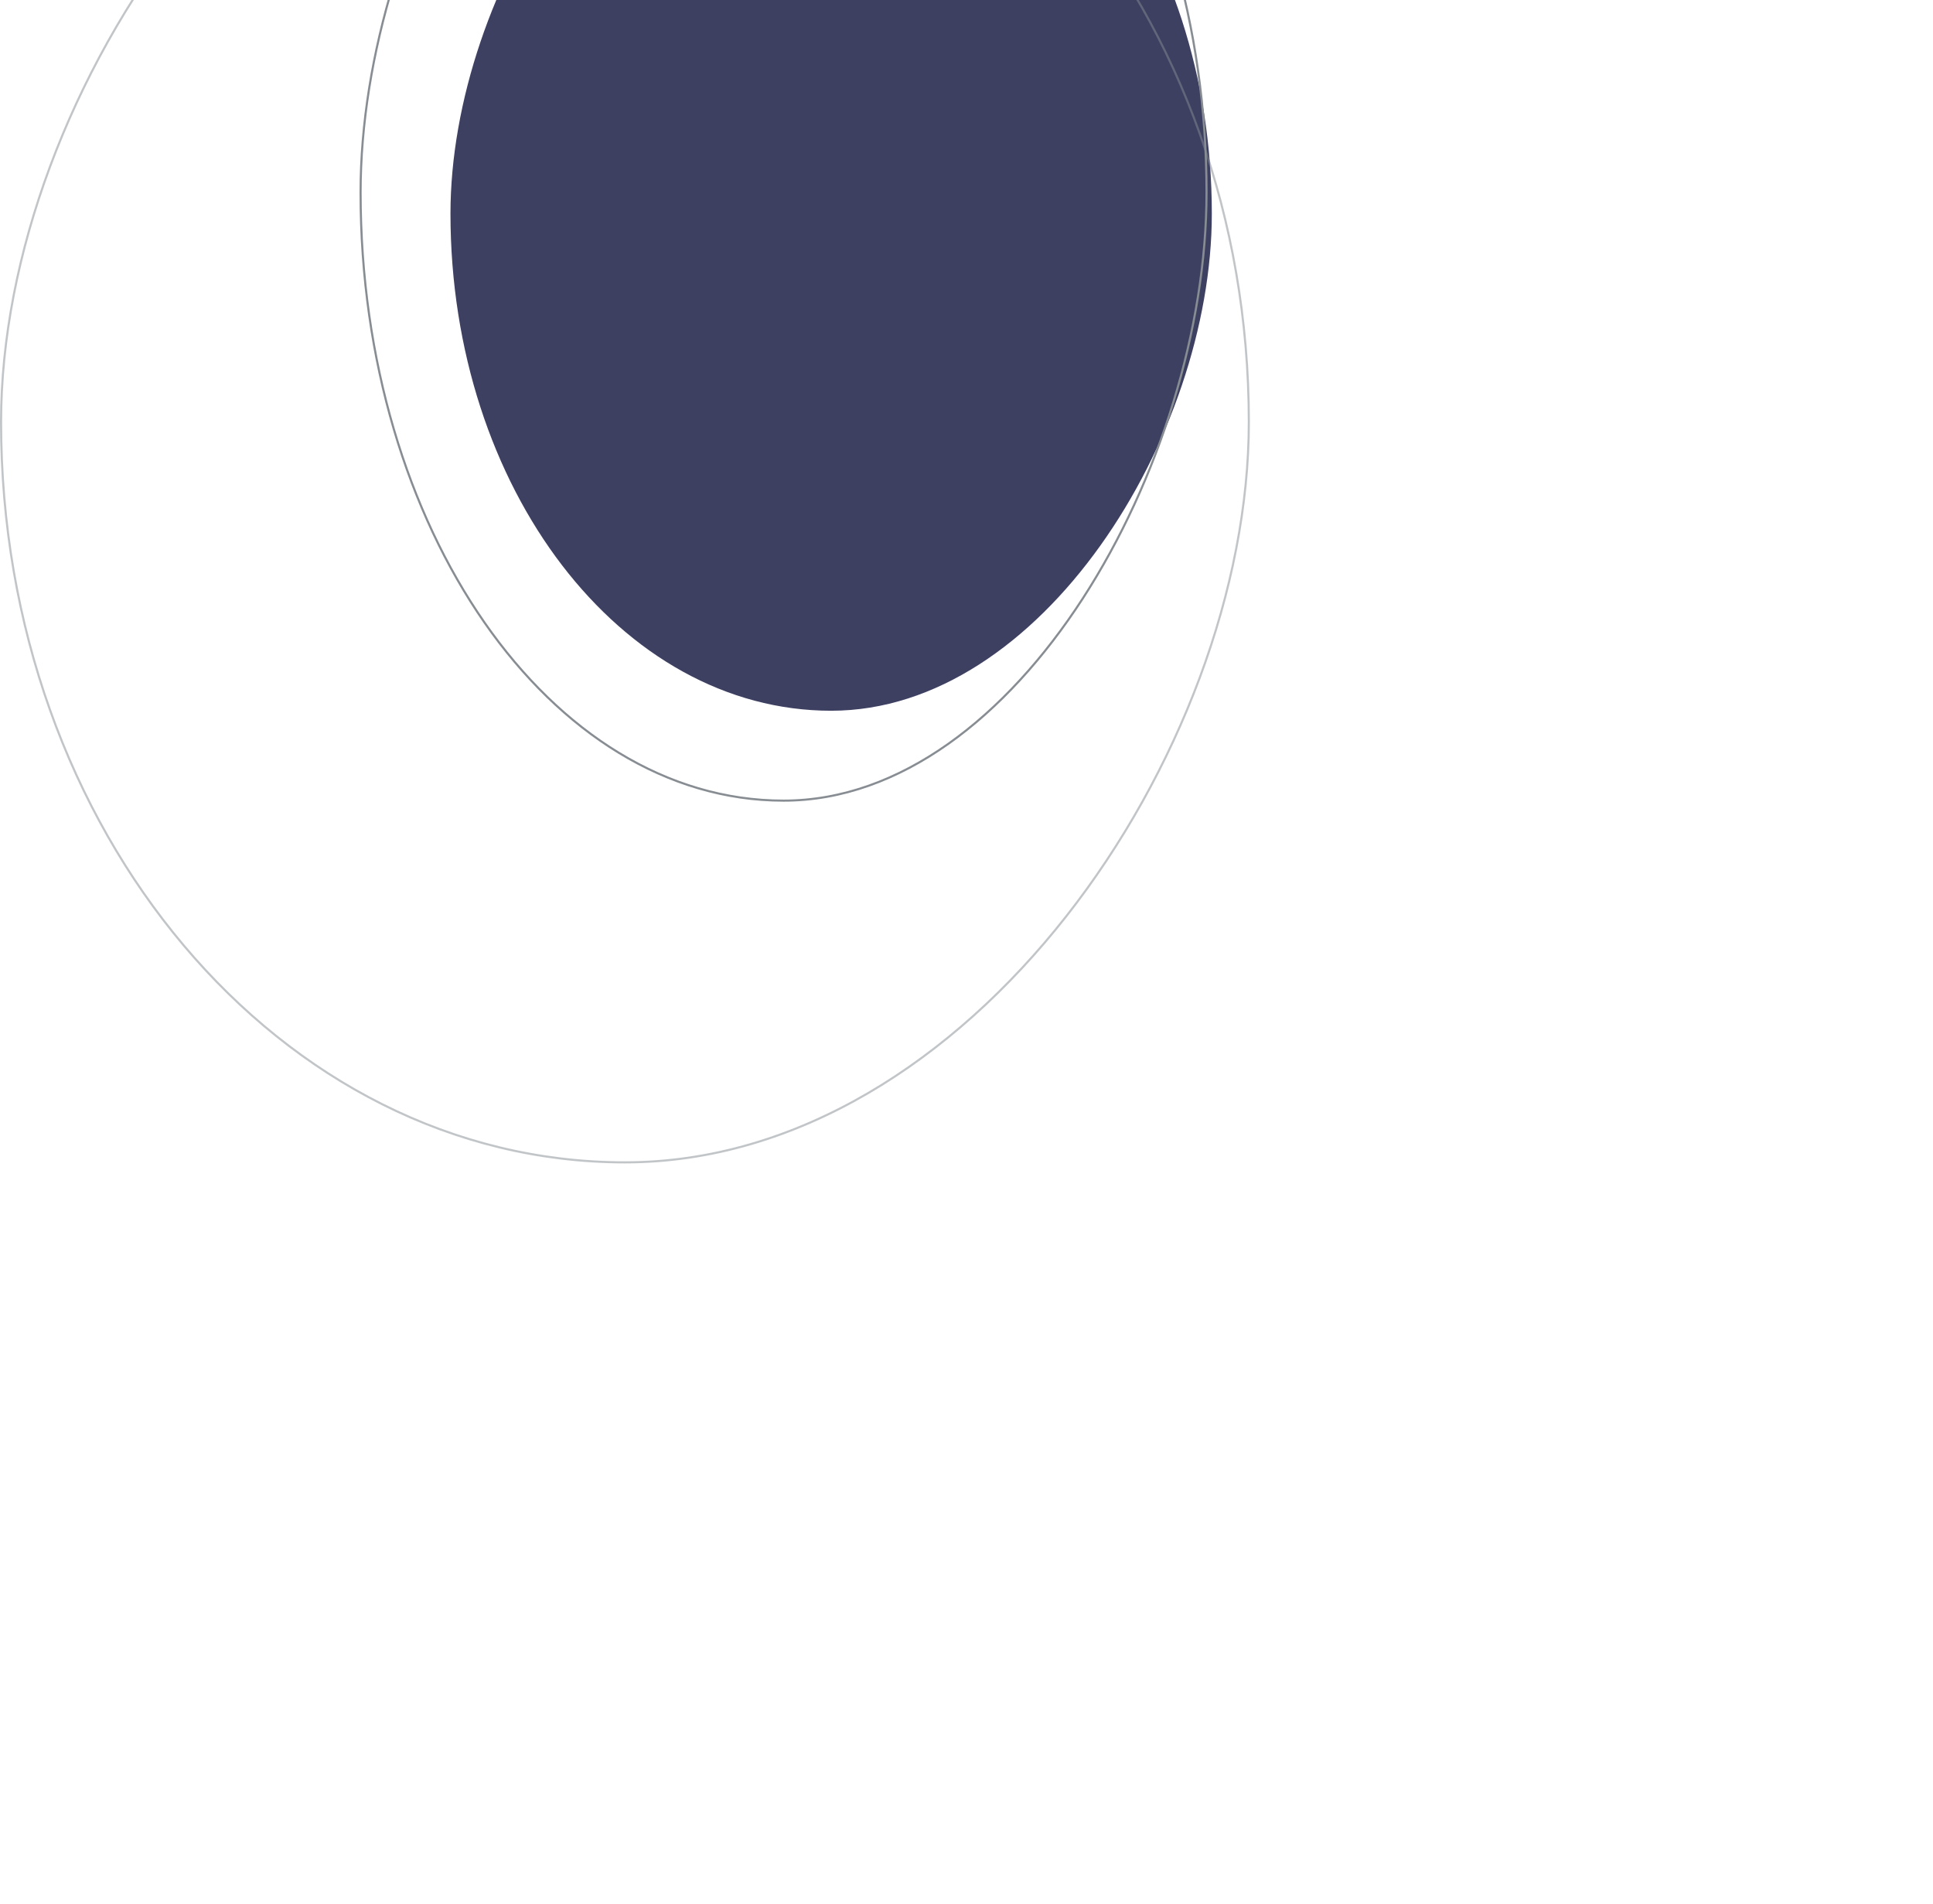 <svg width="914" height="900" xmlns="http://www.w3.org/2000/svg"><g transform="matrix(1 0 0 -1 0 550)" fill="none" fill-rule="evenodd"><rect fill="#3E4062" x="213" y="214" width="360" height="470" rx="294"/><rect stroke="#878D92" opacity=".5" x=".5" y=".5" width="590" height="700" rx="906.5"/><rect stroke="#878D92" x="170.5" y="171.5" width="400" height="575" rx="336.5"/></g></svg>